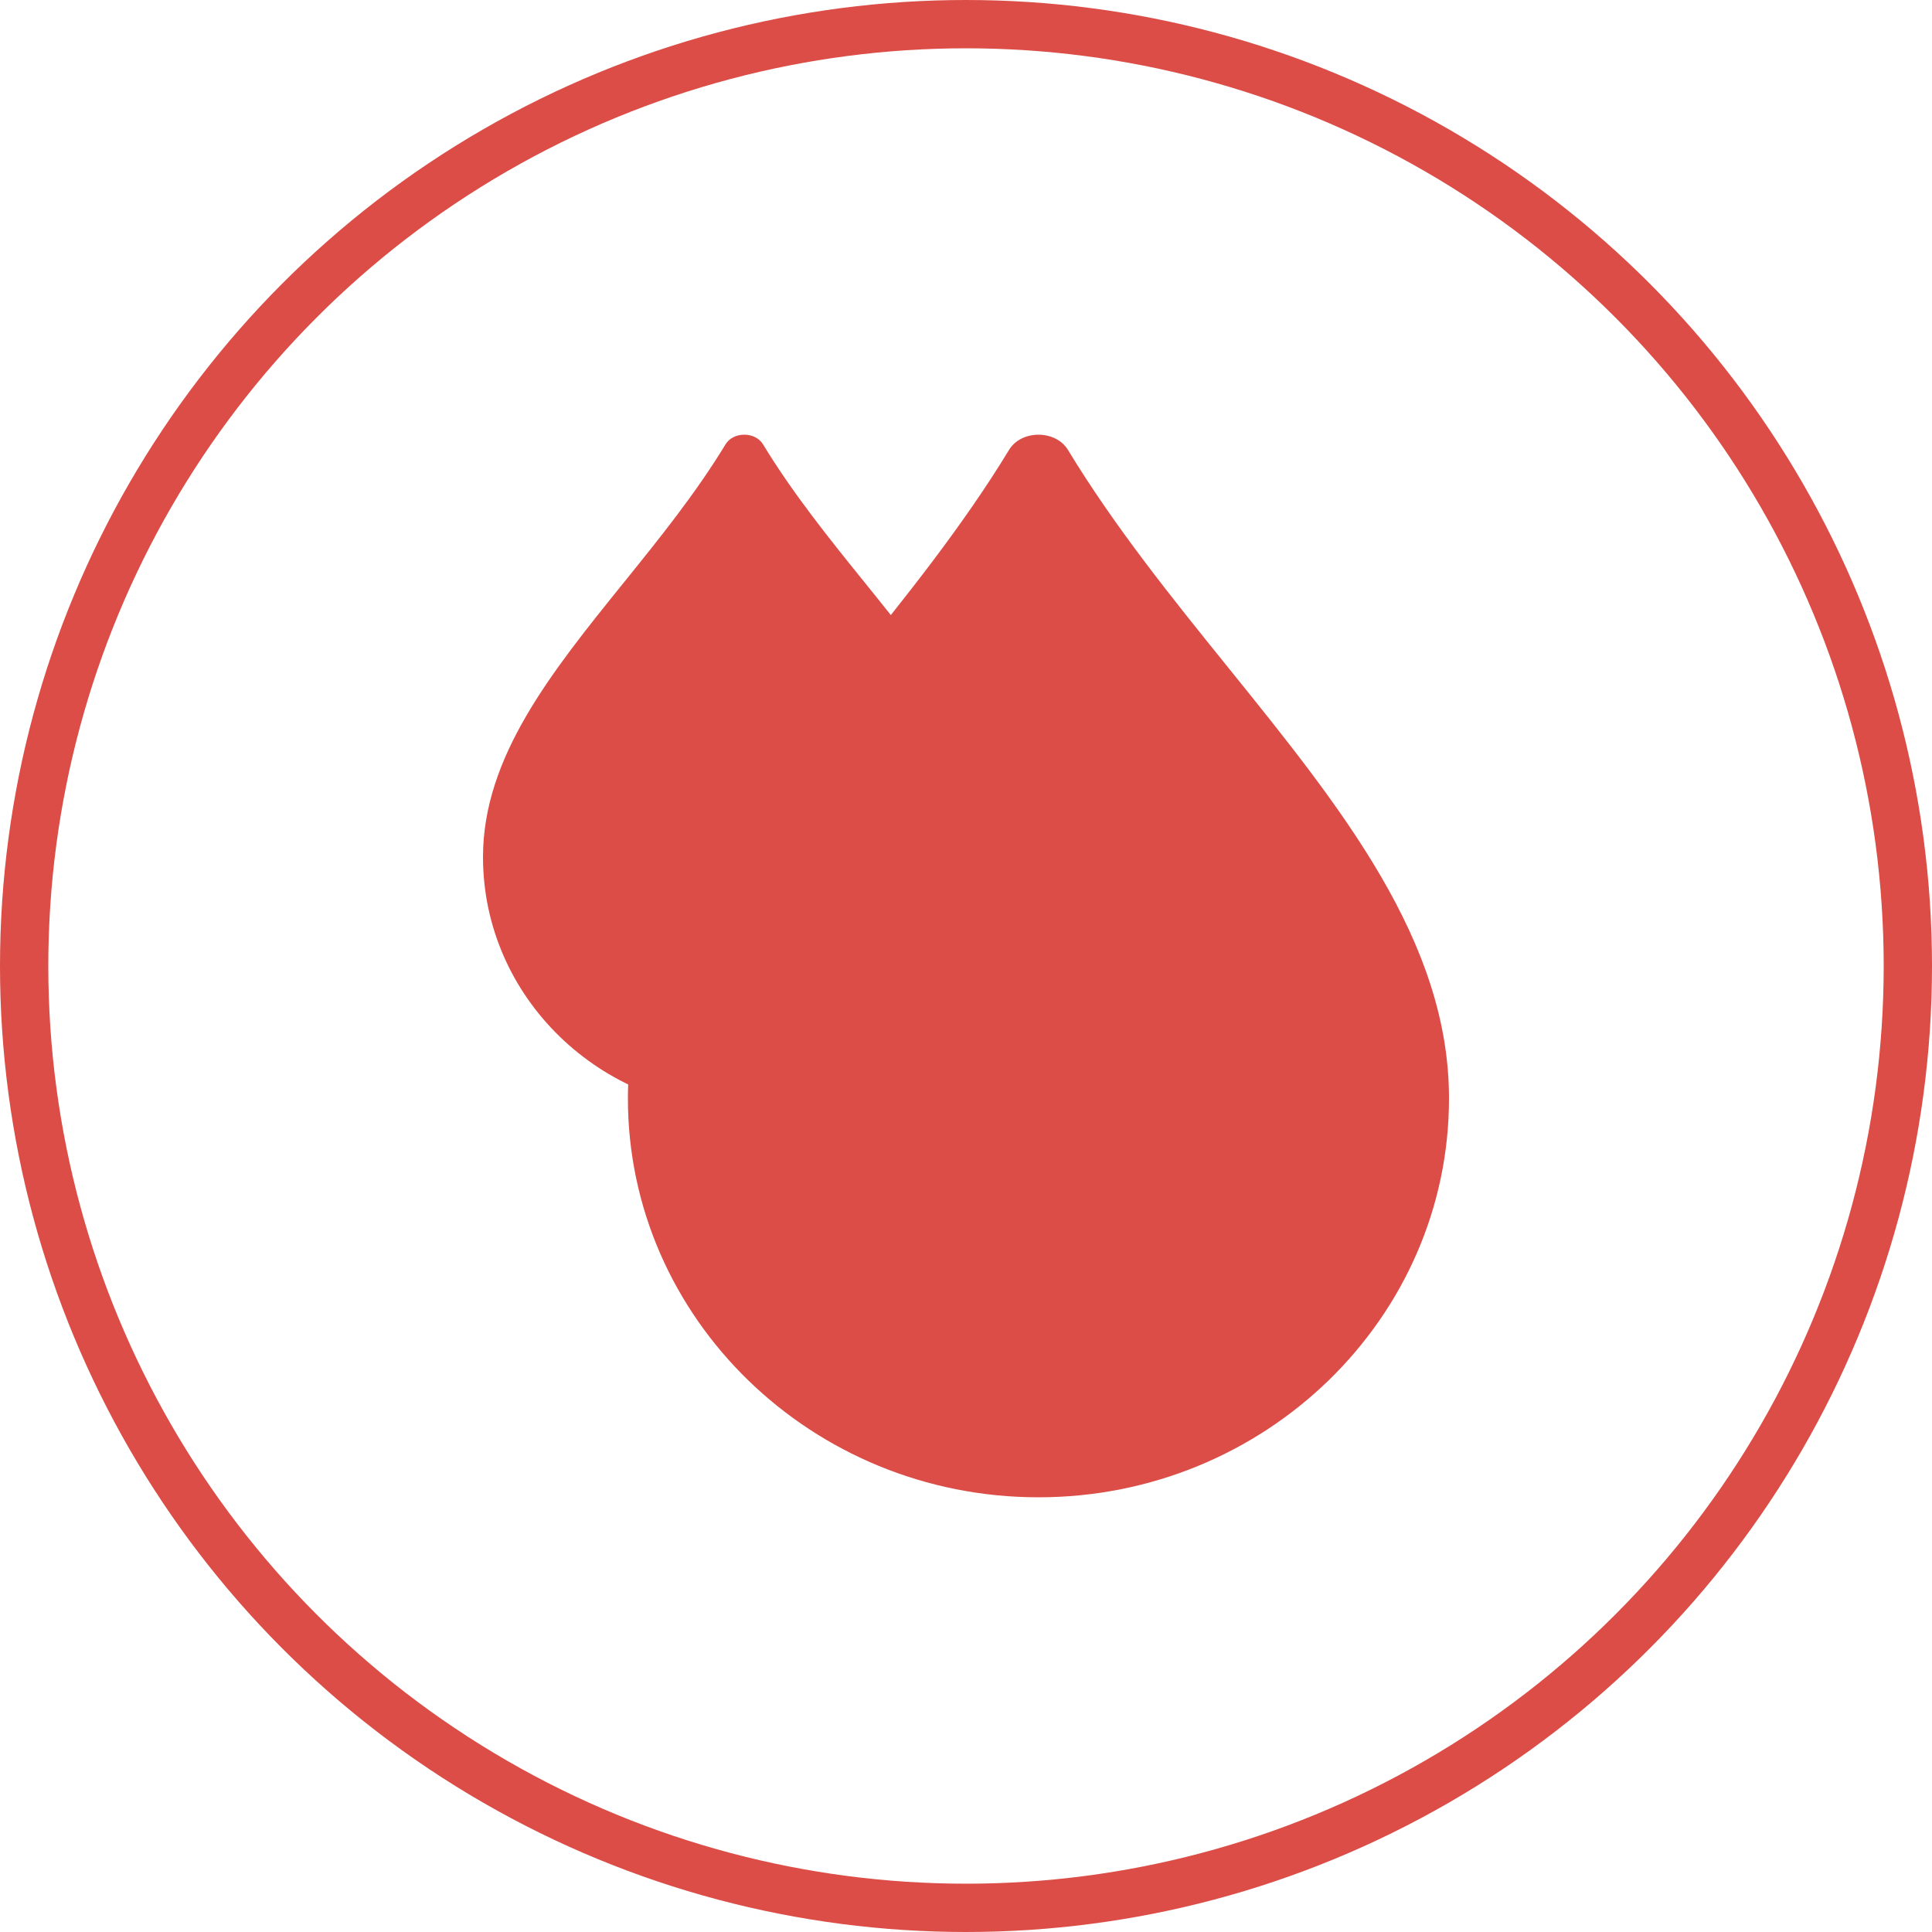 <svg width="40" height="40" viewBox="0 0 40 40" fill="none" xmlns="http://www.w3.org/2000/svg">
<circle cx="20" cy="20" r="19.5" stroke="#DB4D46"/>
<path d="M25.433 13.827C24.274 12.391 23.077 10.908 22.111 9.315C21.856 8.895 21.144 8.895 20.891 9.315C19.923 10.908 18.726 12.391 17.567 13.827C15.219 16.738 13 19.488 13 22.741C13 27.296 16.812 31 21.5 31C26.188 31 30 27.296 30 22.741C30 19.488 27.782 16.738 25.433 13.827Z" fill="#DB4D46"/>
<path d="M17.912 12.072C17.174 11.158 16.413 10.214 15.798 9.2C15.635 8.933 15.183 8.933 15.021 9.2C14.406 10.214 13.644 11.158 12.906 12.072C11.412 13.924 10 15.675 10 17.744C10 20.643 12.426 23 15.409 23C18.392 23 20.818 20.643 20.818 17.744C20.818 15.675 19.406 13.924 17.912 12.072Z" fill="#DB4D46"/>
</svg>
